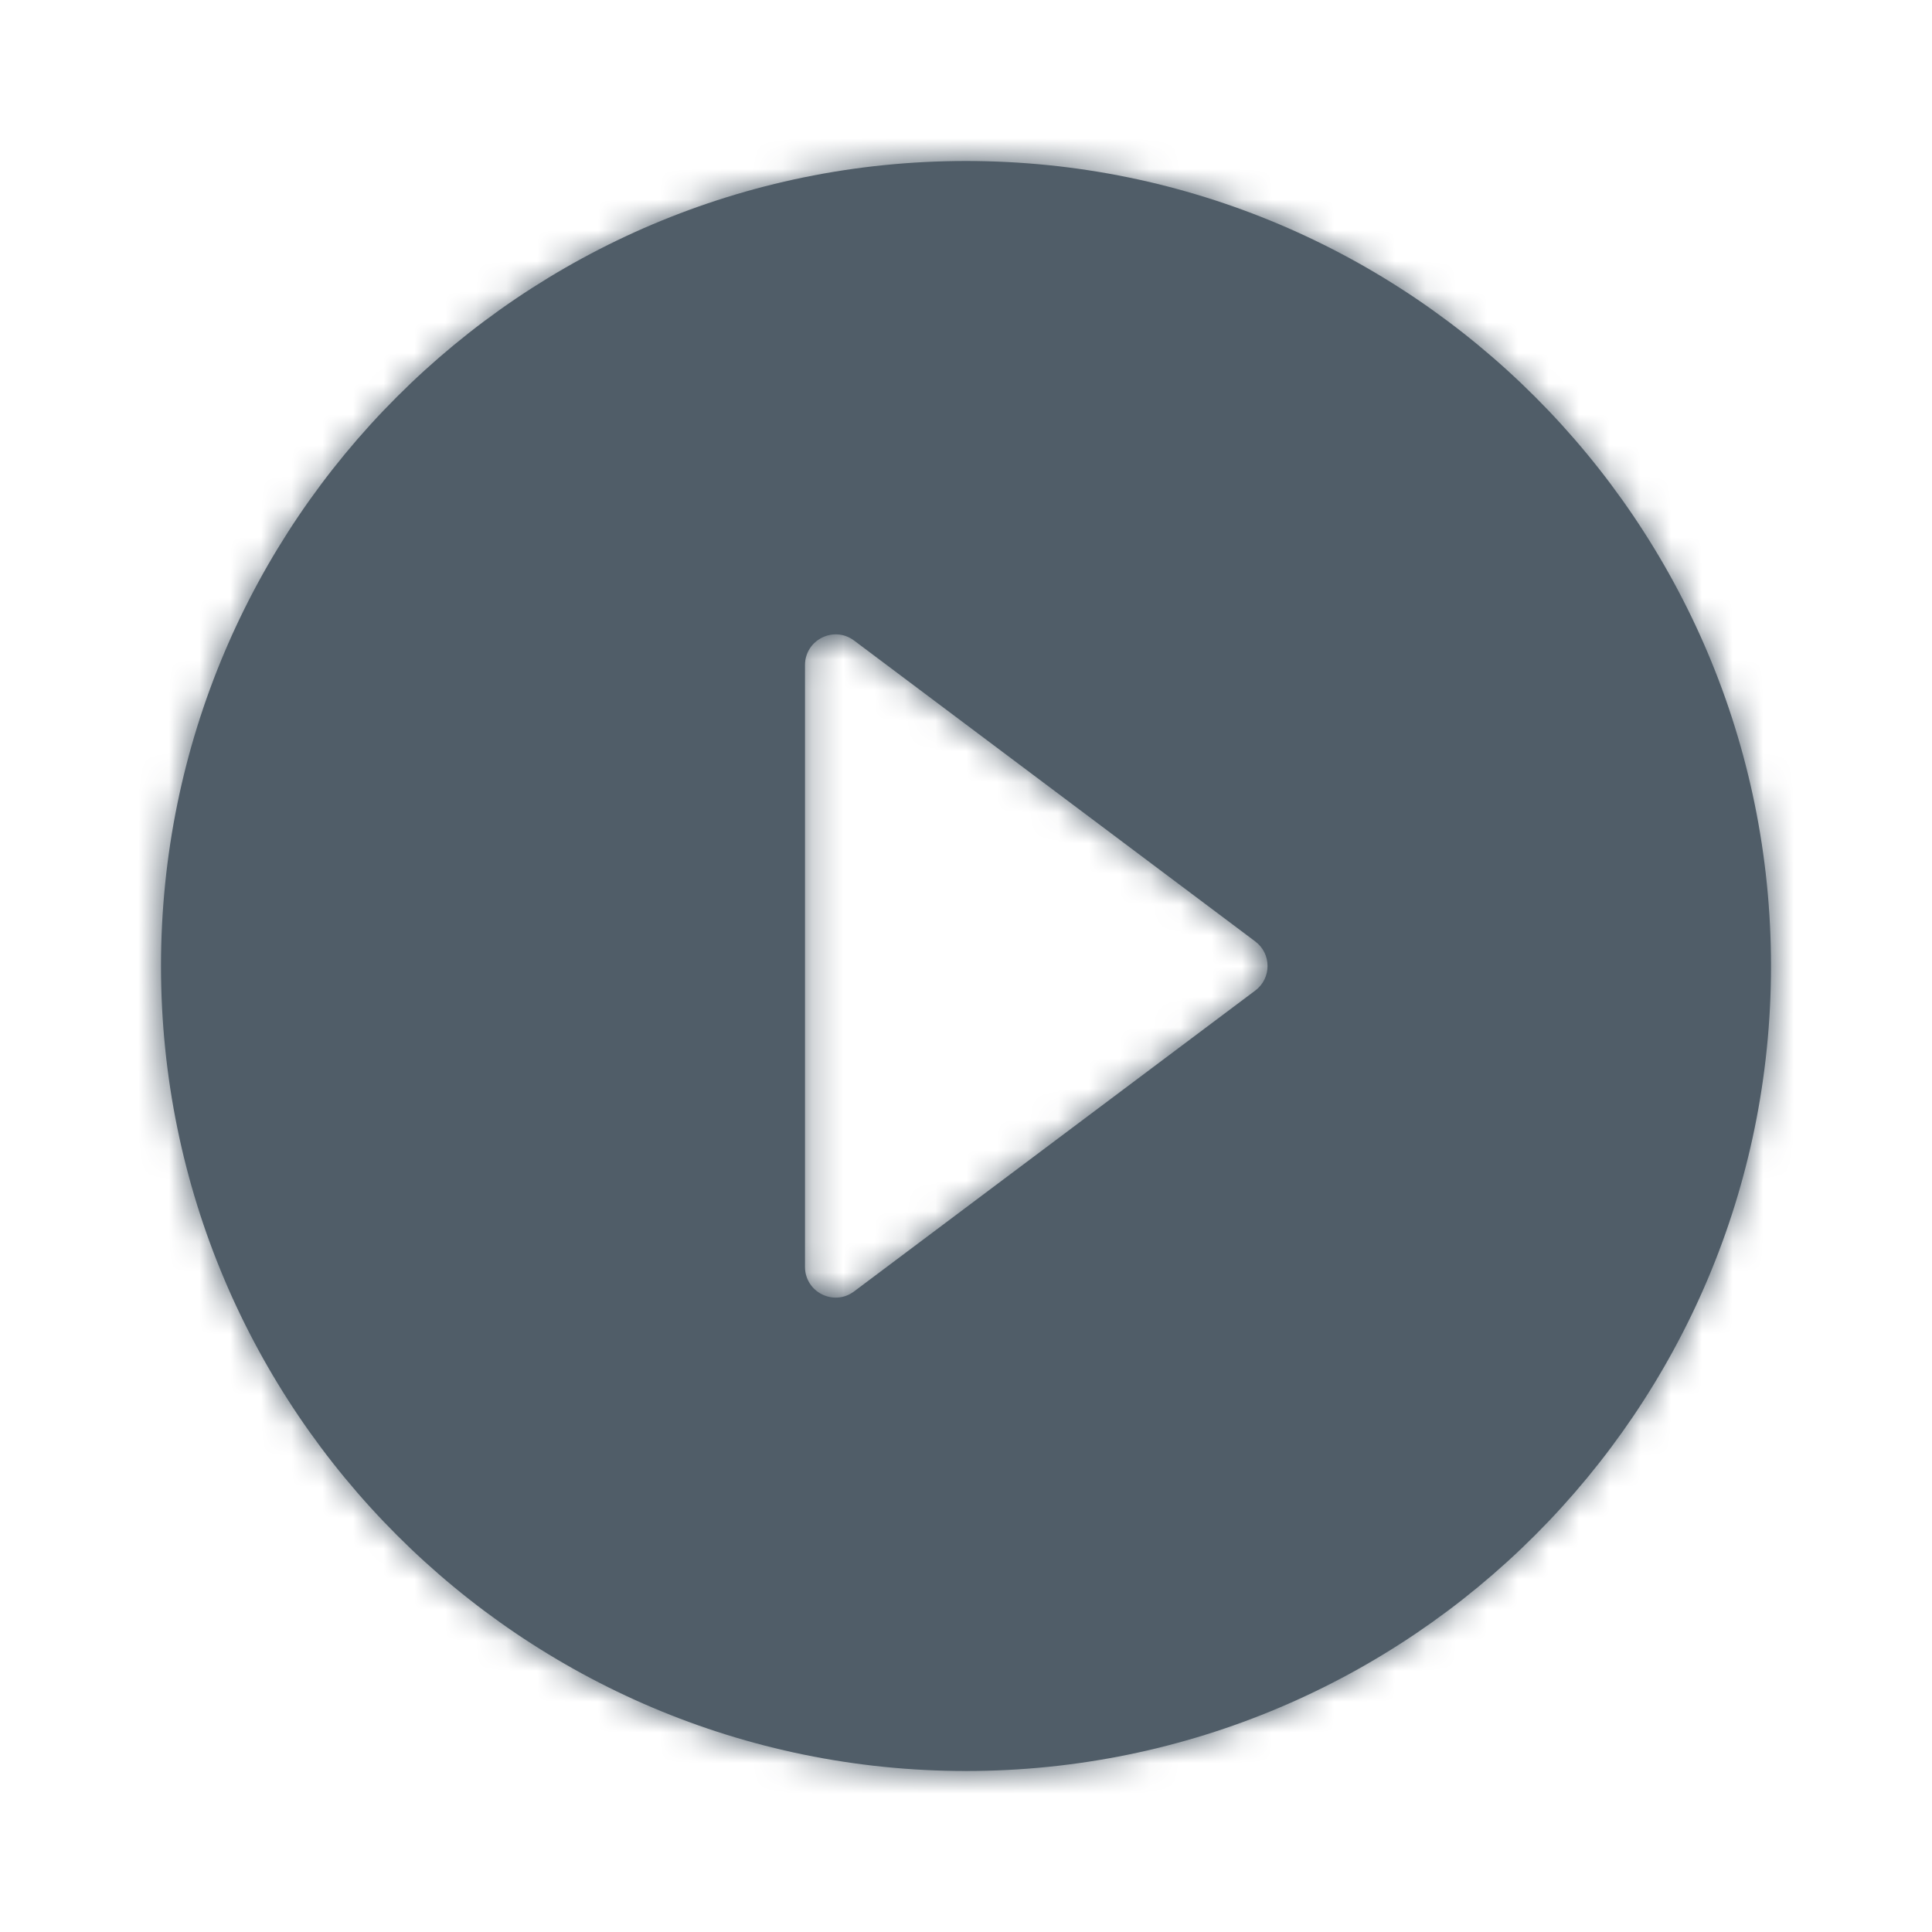 <svg width="63" height="63" viewBox="0 0 63 63" fill="none" xmlns="http://www.w3.org/2000/svg">
<path fill-rule="evenodd" clip-rule="evenodd" d="M31.5 57.75C17.01 57.75 5.25 45.99 5.25 31.5C5.25 17.01 17.01 5.25 31.5 5.25C45.99 5.25 57.75 17.01 57.75 31.5C57.75 45.99 45.99 57.75 31.5 57.75ZM40.933 32.3C41.467 31.9 41.467 31.1 40.933 30.7L27.85 20.887C27.191 20.393 26.25 20.863 26.25 21.688V41.312C26.25 42.136 27.191 42.607 27.85 42.112L40.933 32.3Z" fill="#505D68"/>
<mask id="mask0_21_6783" style="mask-type:alpha" maskUnits="userSpaceOnUse" x="5" y="5" width="53" height="53">
<path fill-rule="evenodd" clip-rule="evenodd" d="M31.5 57.75C17.01 57.75 5.25 45.99 5.25 31.5C5.25 17.01 17.01 5.25 31.5 5.25C45.99 5.25 57.75 17.01 57.75 31.5C57.75 45.99 45.99 57.75 31.5 57.75ZM40.933 32.3C41.467 31.9 41.467 31.1 40.933 30.7L27.85 20.887C27.191 20.393 26.25 20.863 26.25 21.688V41.312C26.25 42.136 27.191 42.607 27.85 42.112L40.933 32.3Z" fill="white"/>
</mask>
<g mask="url(#mask0_21_6783)">
<rect width="63" height="63" fill="#505D68"/>
</g>
</svg>
